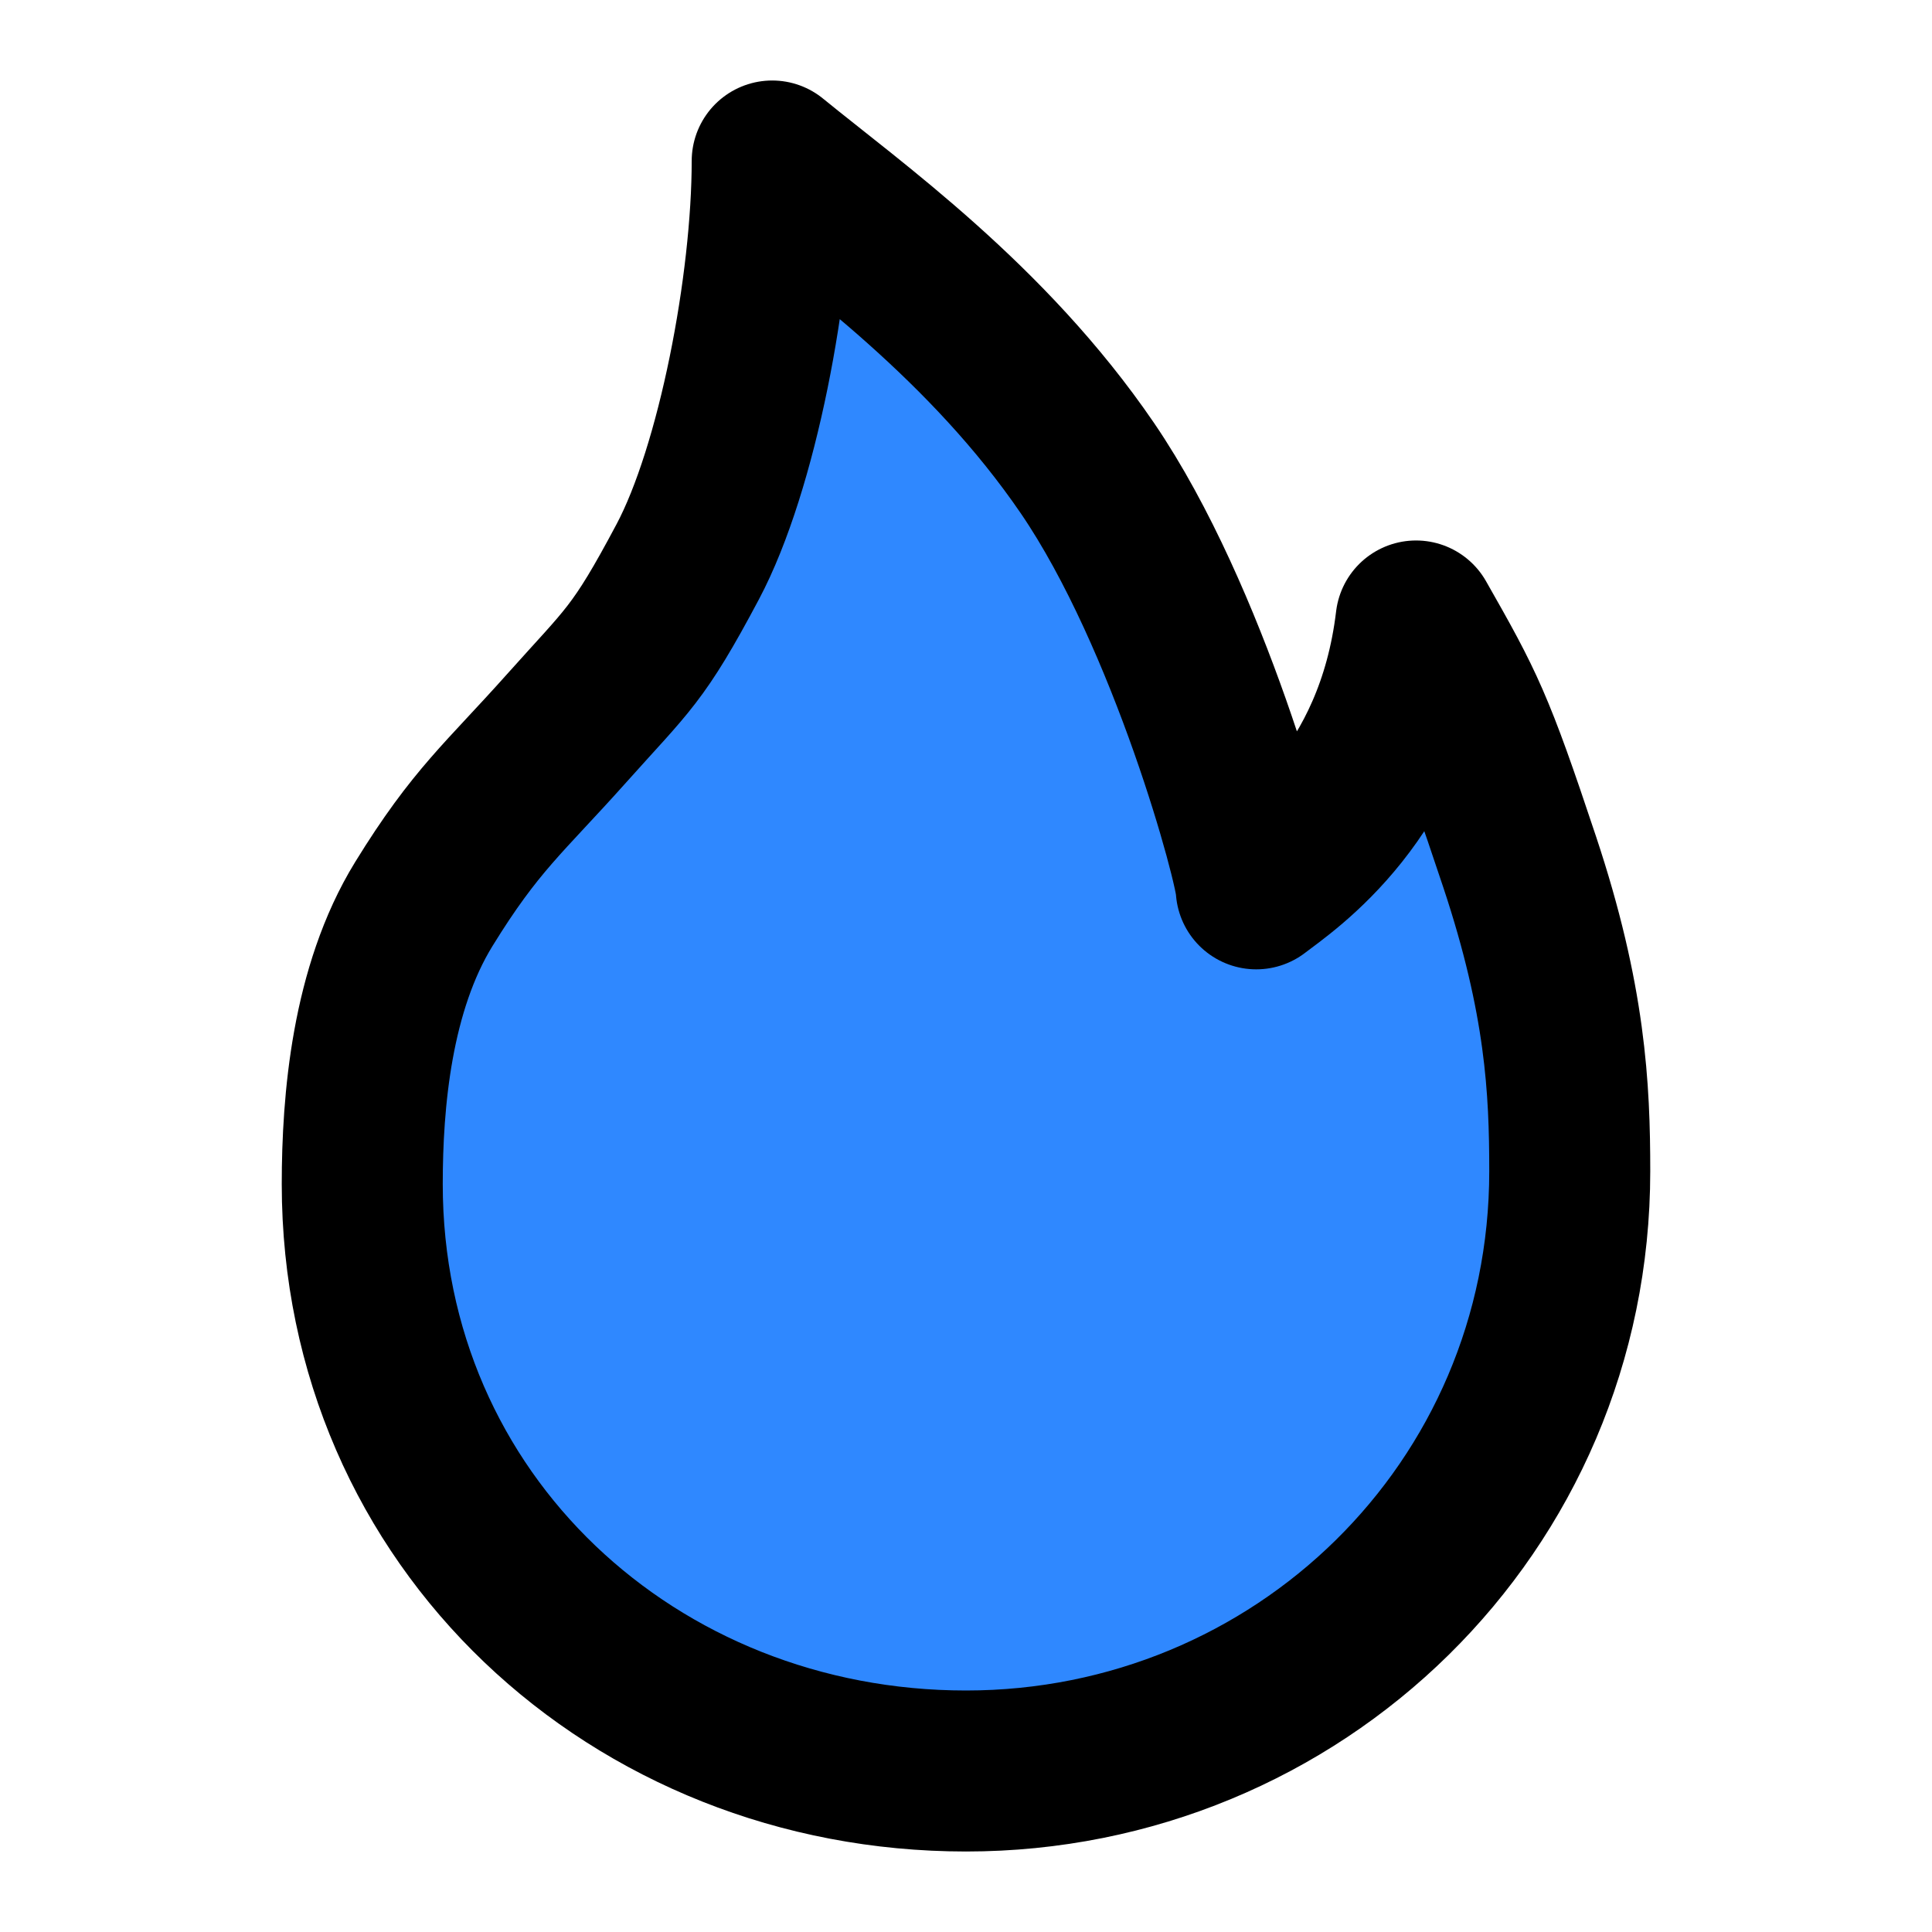 <svg width="48" height="48" fill="none" xmlns="http://www.w3.org/2000/svg"><path d="M24 44c8.235 0 15-6.526 15-14.902 0-2.056-.105-4.26-1.245-7.686-1.14-3.426-1.369-3.868-2.574-5.984-.515 4.317-3.27 6.117-3.97 6.655 0-.56-1.666-6.747-4.193-10.45C24.537 8 21.163 5.617 19.185 4c0 3.07-.863 7.634-2.1 9.96-1.236 2.325-1.468 2.41-3.013 4.14-1.544 1.73-2.253 2.265-3.545 4.365C9.236 24.565 9 27.362 9 29.418 9 37.794 15.765 44 24 44Z" fill="#2F88FF" stroke="#000" stroke-width="4" stroke-linejoin="round"/></svg>
